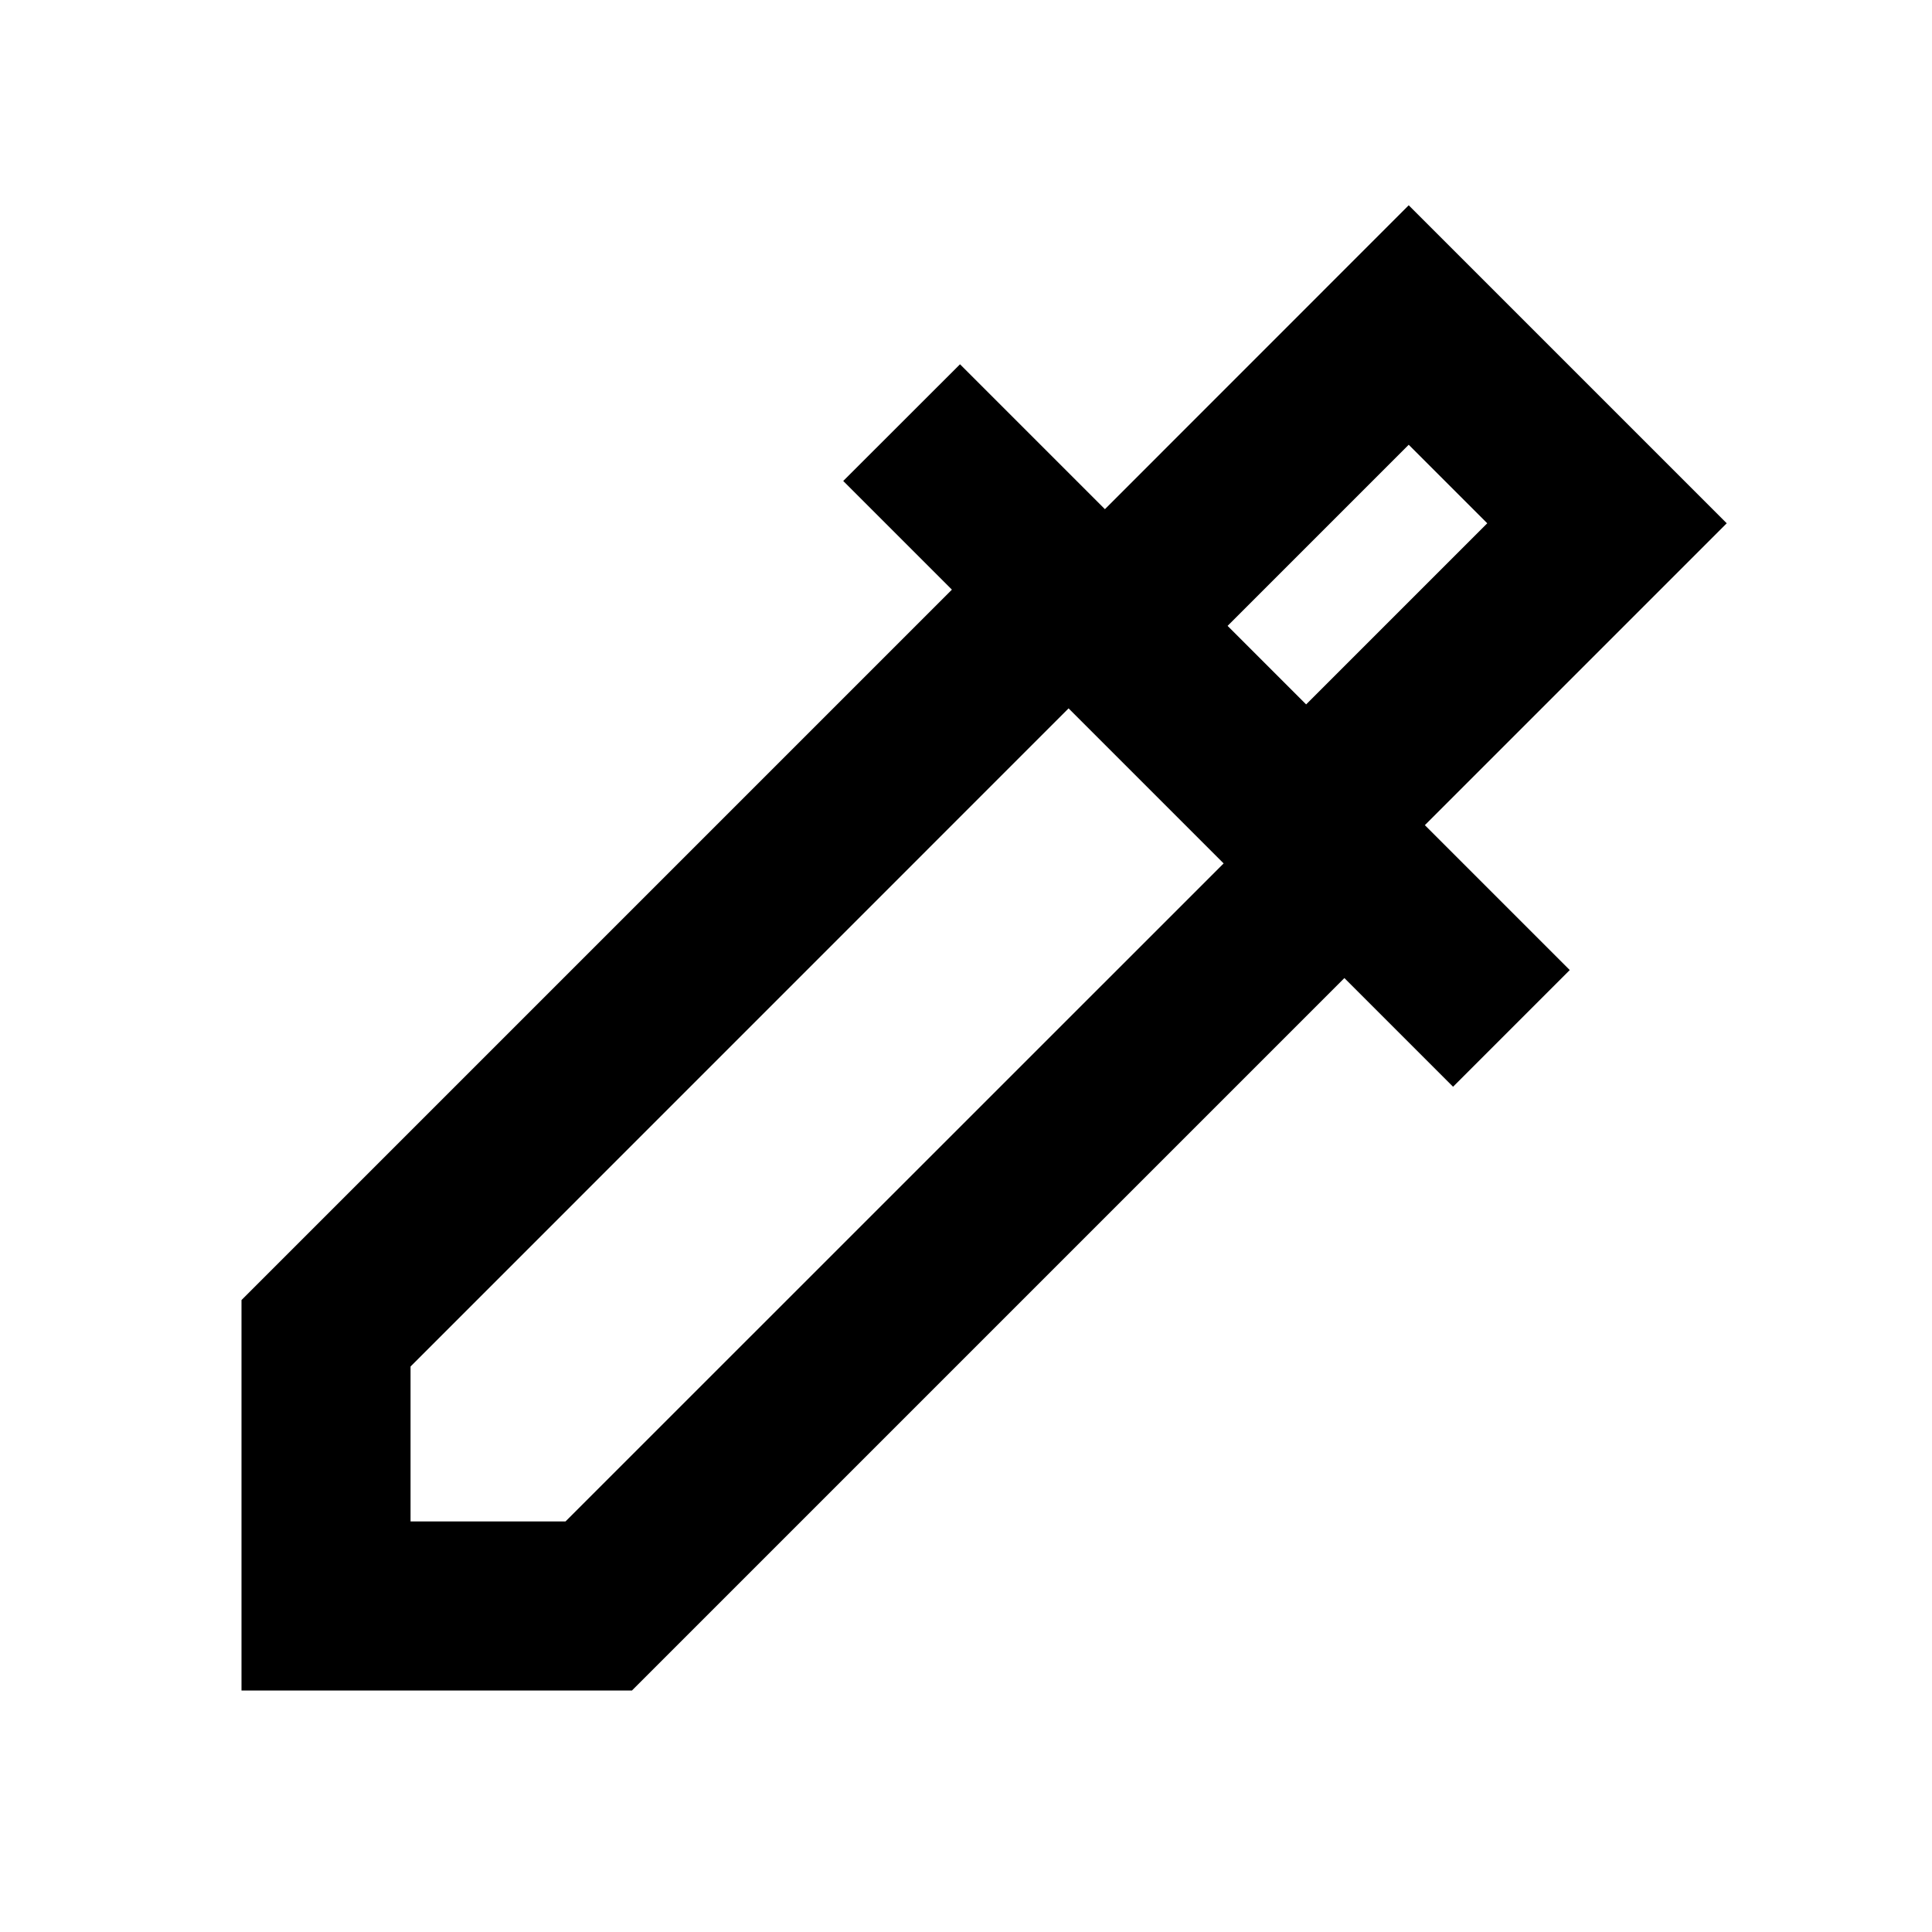 <svg xmlns="http://www.w3.org/2000/svg" height="20" width="20"><path d="M2.5 17.5v-4.042l7.354-7.354-1.125-1.125 1.209-1.208 1.5 1.5 3.145-3.146 3.292 3.292-3.125 3.125 1.5 1.5-1.208 1.208-1.125-1.125L6.542 17.5Zm1.75-1.75h1.604l6.813-6.812-1.605-1.605-6.812 6.813Zm9.271-8.458 1.875-1.875-.813-.813-1.875 1.875Zm0 0-.813-.813.813.813Z"/></svg>